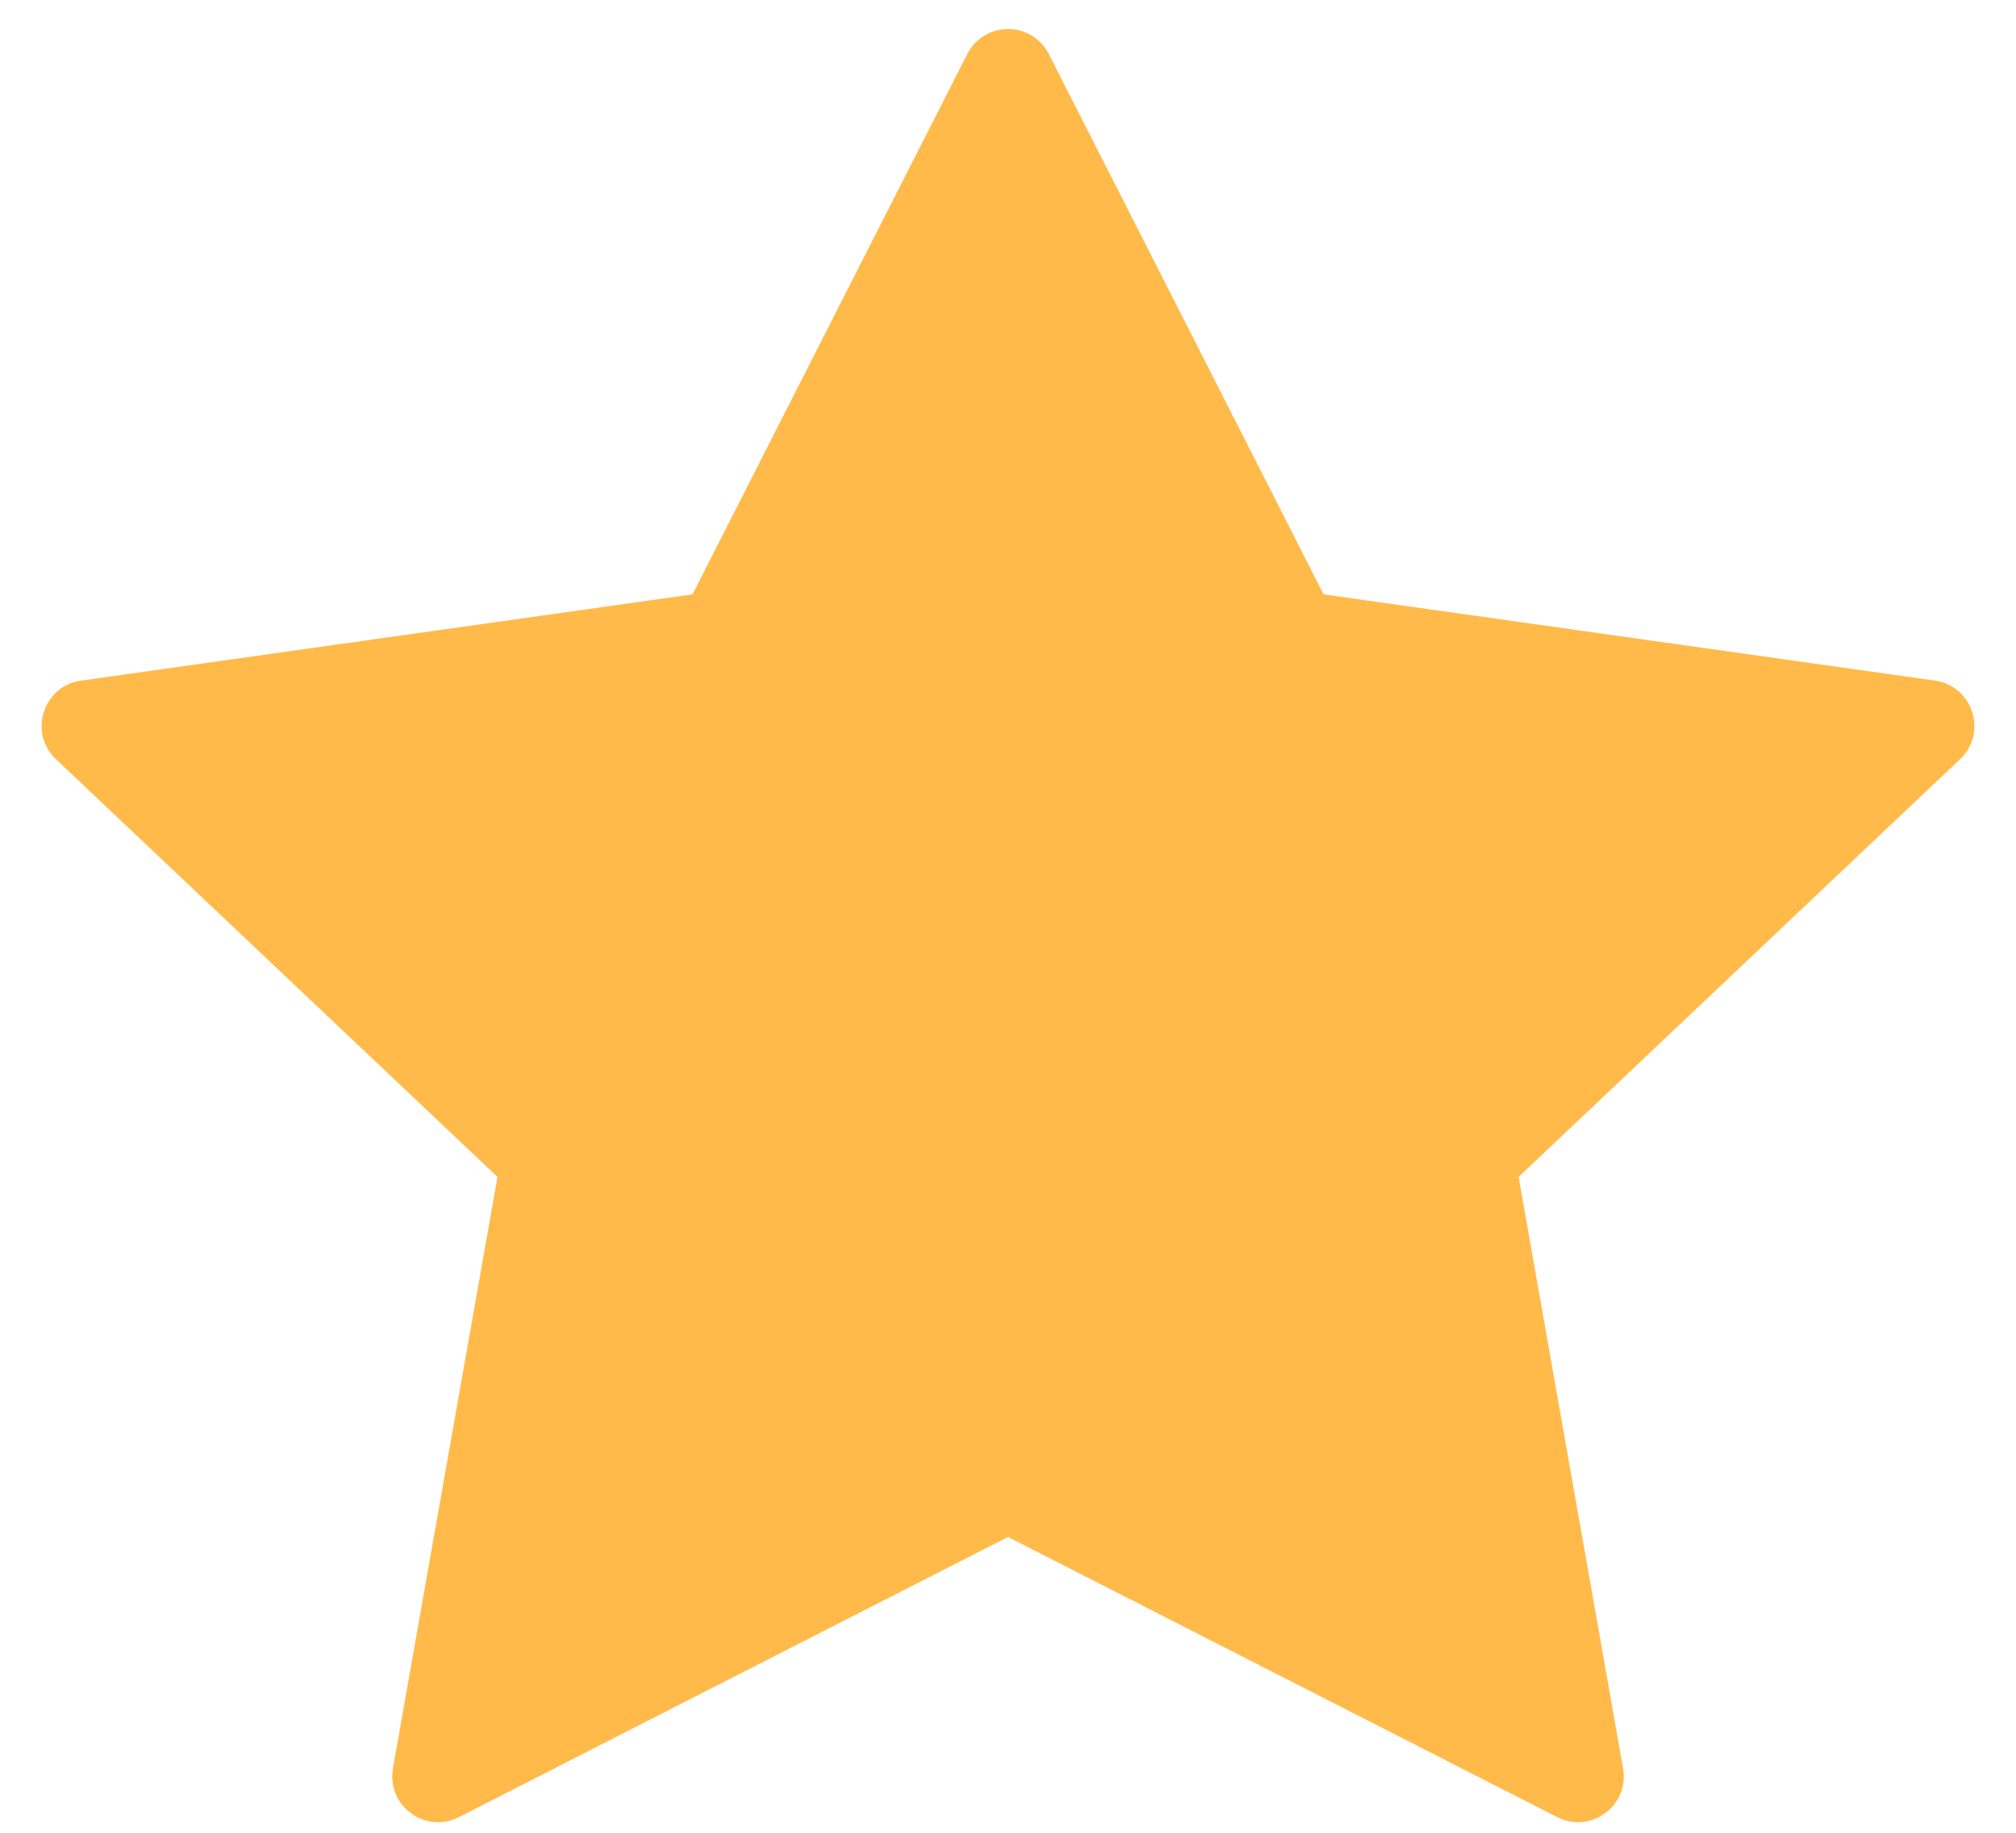 <svg width="22" height="20" viewBox="0 0 22 20" fill="none" xmlns="http://www.w3.org/2000/svg">
<path fill-rule="evenodd" clip-rule="evenodd" d="M11 16.772L5.008 19.829C4.64 20.017 4.217 19.703 4.288 19.297L5.429 12.843L0.611 8.285C0.307 7.997 0.47 7.485 0.885 7.427L7.557 6.486L10.555 0.591C10.74 0.226 11.261 0.226 11.446 0.591L14.444 6.486L21.115 7.427C21.53 7.485 21.693 7.997 21.389 8.285L16.572 12.843L17.712 19.297C17.784 19.703 17.36 20.017 16.993 19.829L11 16.772Z" fill="#FFBA49"/>
</svg>
